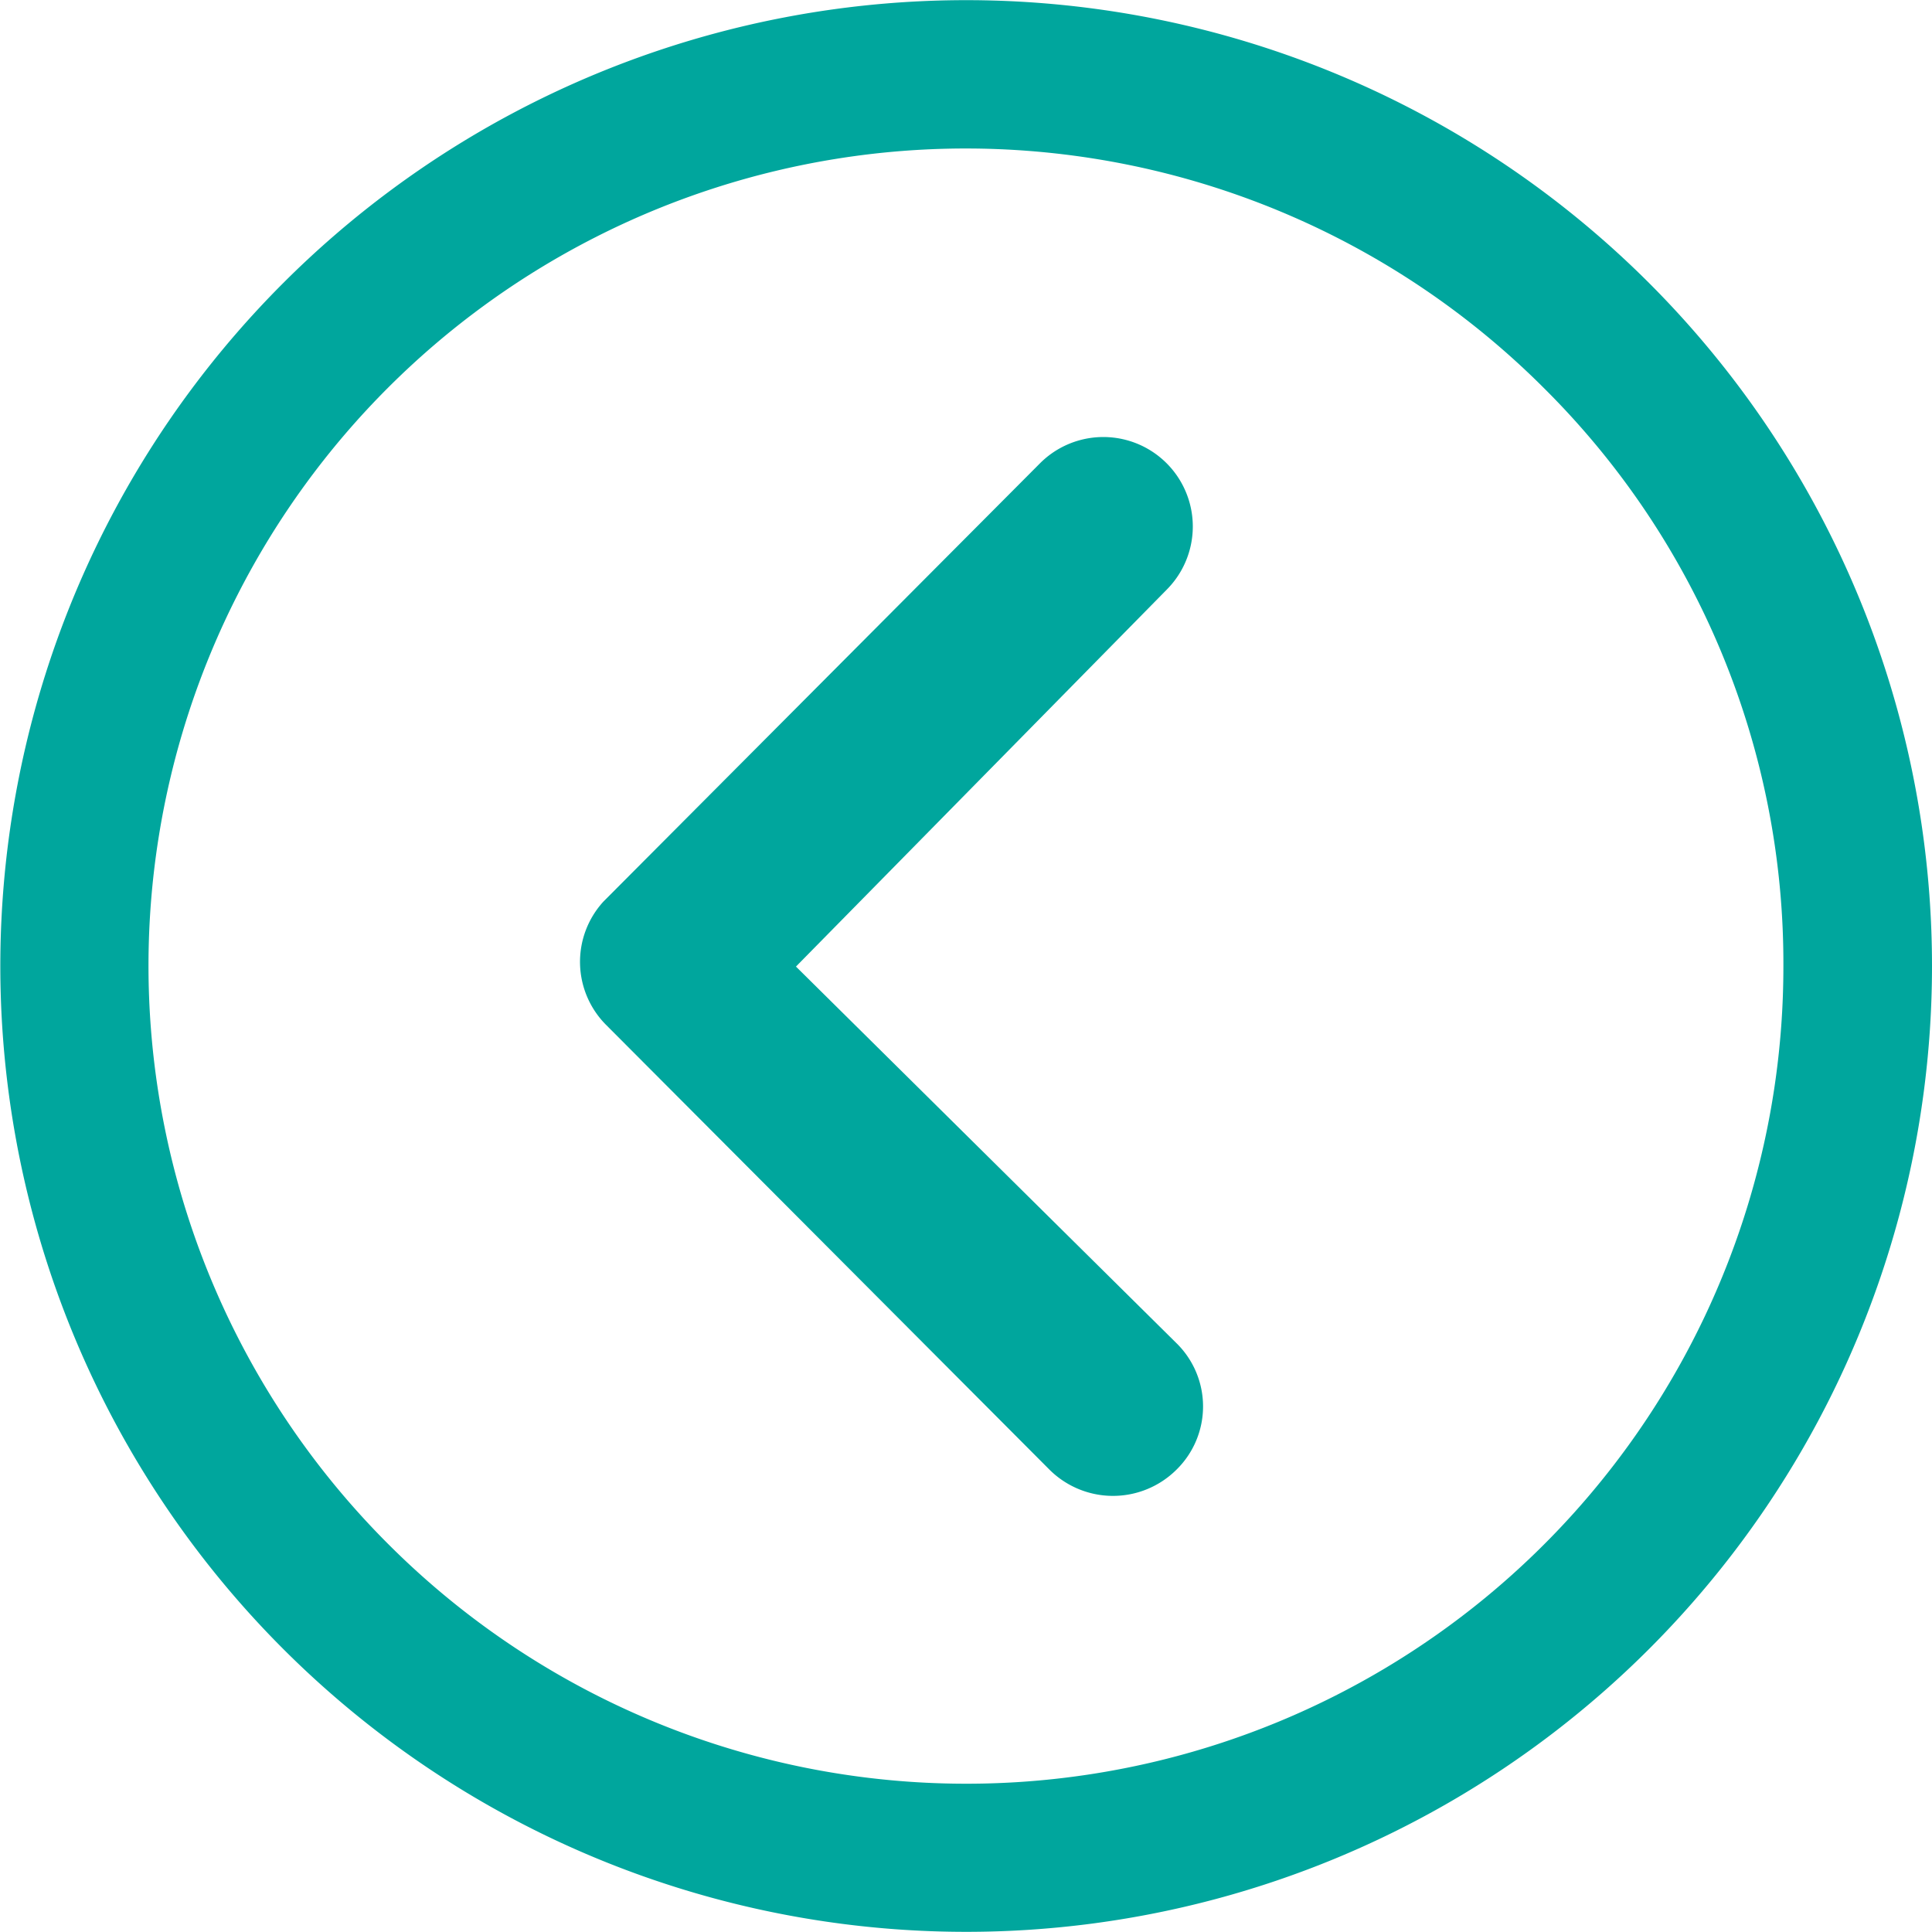 <svg xmlns="http://www.w3.org/2000/svg" width="23.804" height="23.804" viewBox="0 0 23.804 23.804">
  <g id="Group_366" data-name="Group 366" transform="translate(-133 -1489.94)">
    <g id="Icon_ionic-ios-arrow-dropright" data-name="Icon ionic-ios-arrow-dropright" transform="translate(156.804 1513.744) rotate(180)">
      <path id="Path_120" data-name="Path 120" d="M14.74,10.3a1.109,1.109,0,0,1,1.562,0l5.459,5.476A1.1,1.1,0,0,1,21.8,17.3l-5.379,5.4a1.1,1.1,0,1,1-1.562-1.556L19.427,16.5,14.74,11.861A1.091,1.091,0,0,1,14.74,10.3Z" transform="translate(-5.43 -4.605)" fill="#00a69d"/>
      <path id="Path_121" data-name="Path 121" d="M3.375,15.277a11.9,11.9,0,1,0,11.9-11.9A11.9,11.9,0,0,0,3.375,15.277Zm1.831,0A10.067,10.067,0,0,1,22.4,8.159,10.067,10.067,0,1,1,8.159,22.4,9.984,9.984,0,0,1,5.206,15.277Z" transform="translate(-3.375 -3.375)" fill="#00a69d"/>
    </g>
  </g>
</svg>
